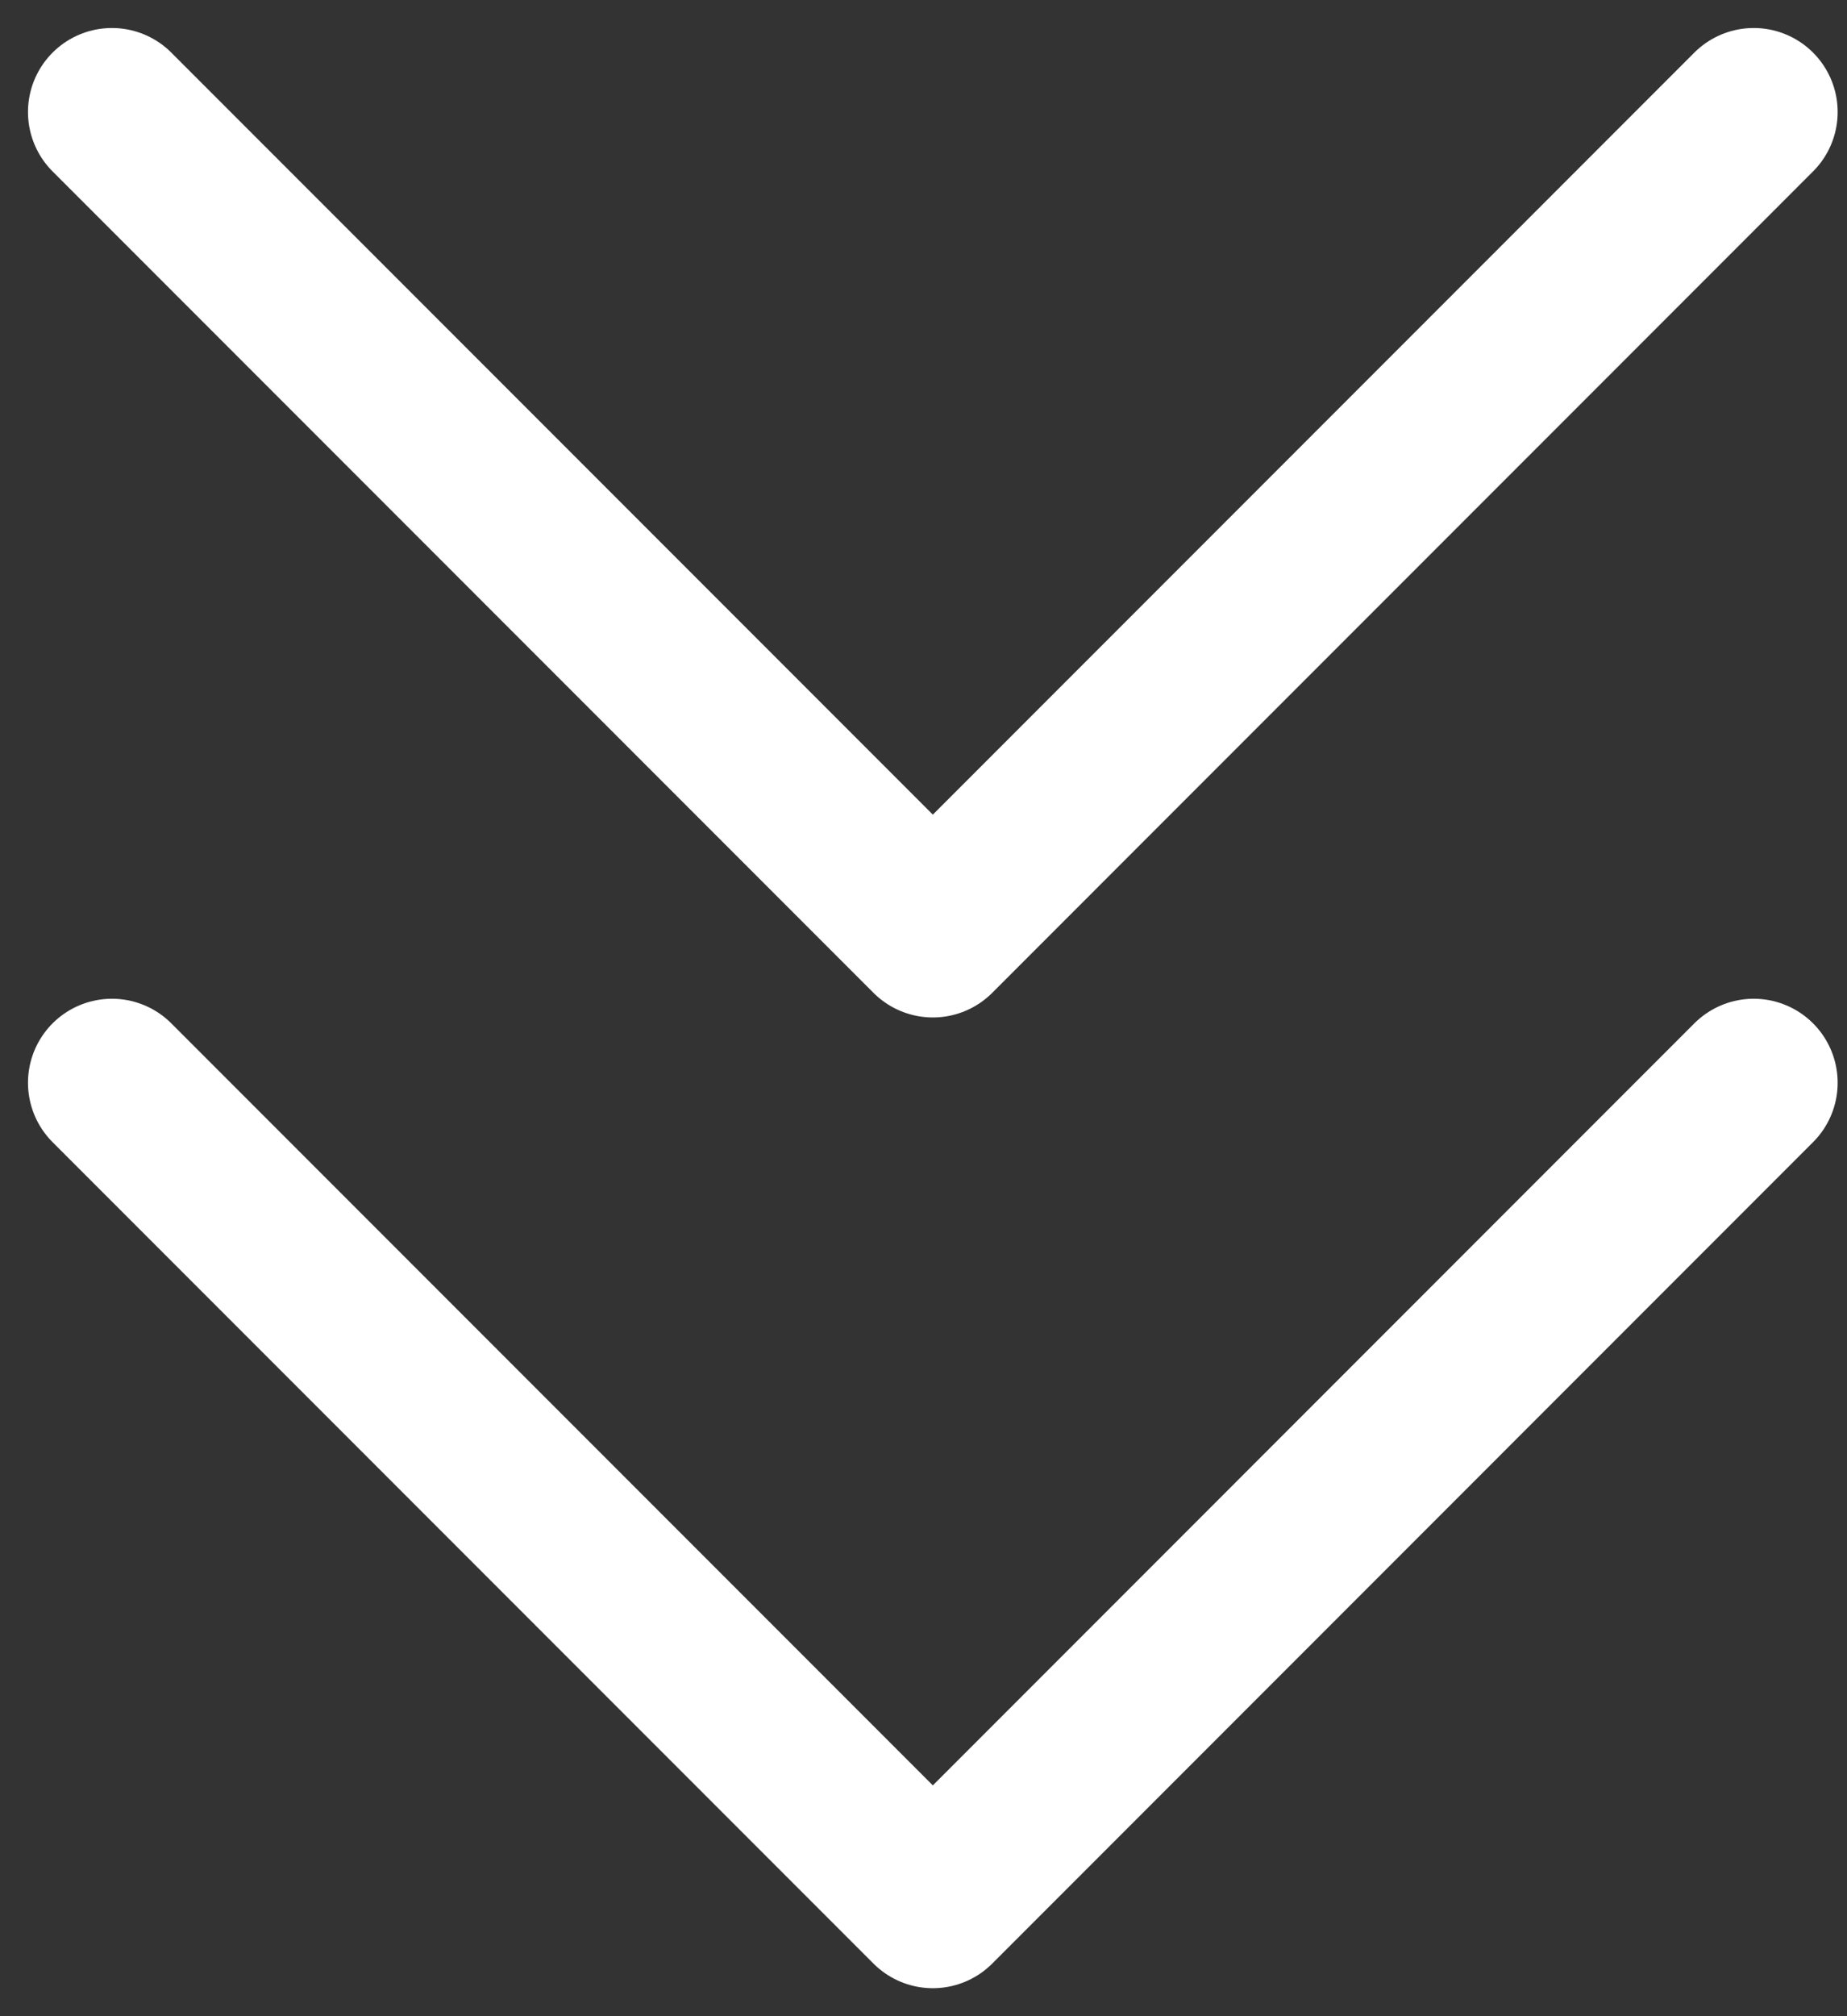 <svg width="33" height="36" viewBox="0 0 33 36" fill="none" xmlns="http://www.w3.org/2000/svg">
<rect x="0" y="0" width="33" height="36" fill="#333333" stroke="none"/>
<path d="M2 19.333L16.667 34L31.333 19.333" stroke="white" stroke-width="3" stroke-linecap="round" stroke-linejoin="round"/>
<path d="M2 2L16.667 16.667L31.333 2" stroke="white" stroke-width="3" stroke-linecap="round" stroke-linejoin="round"/>
</svg>

